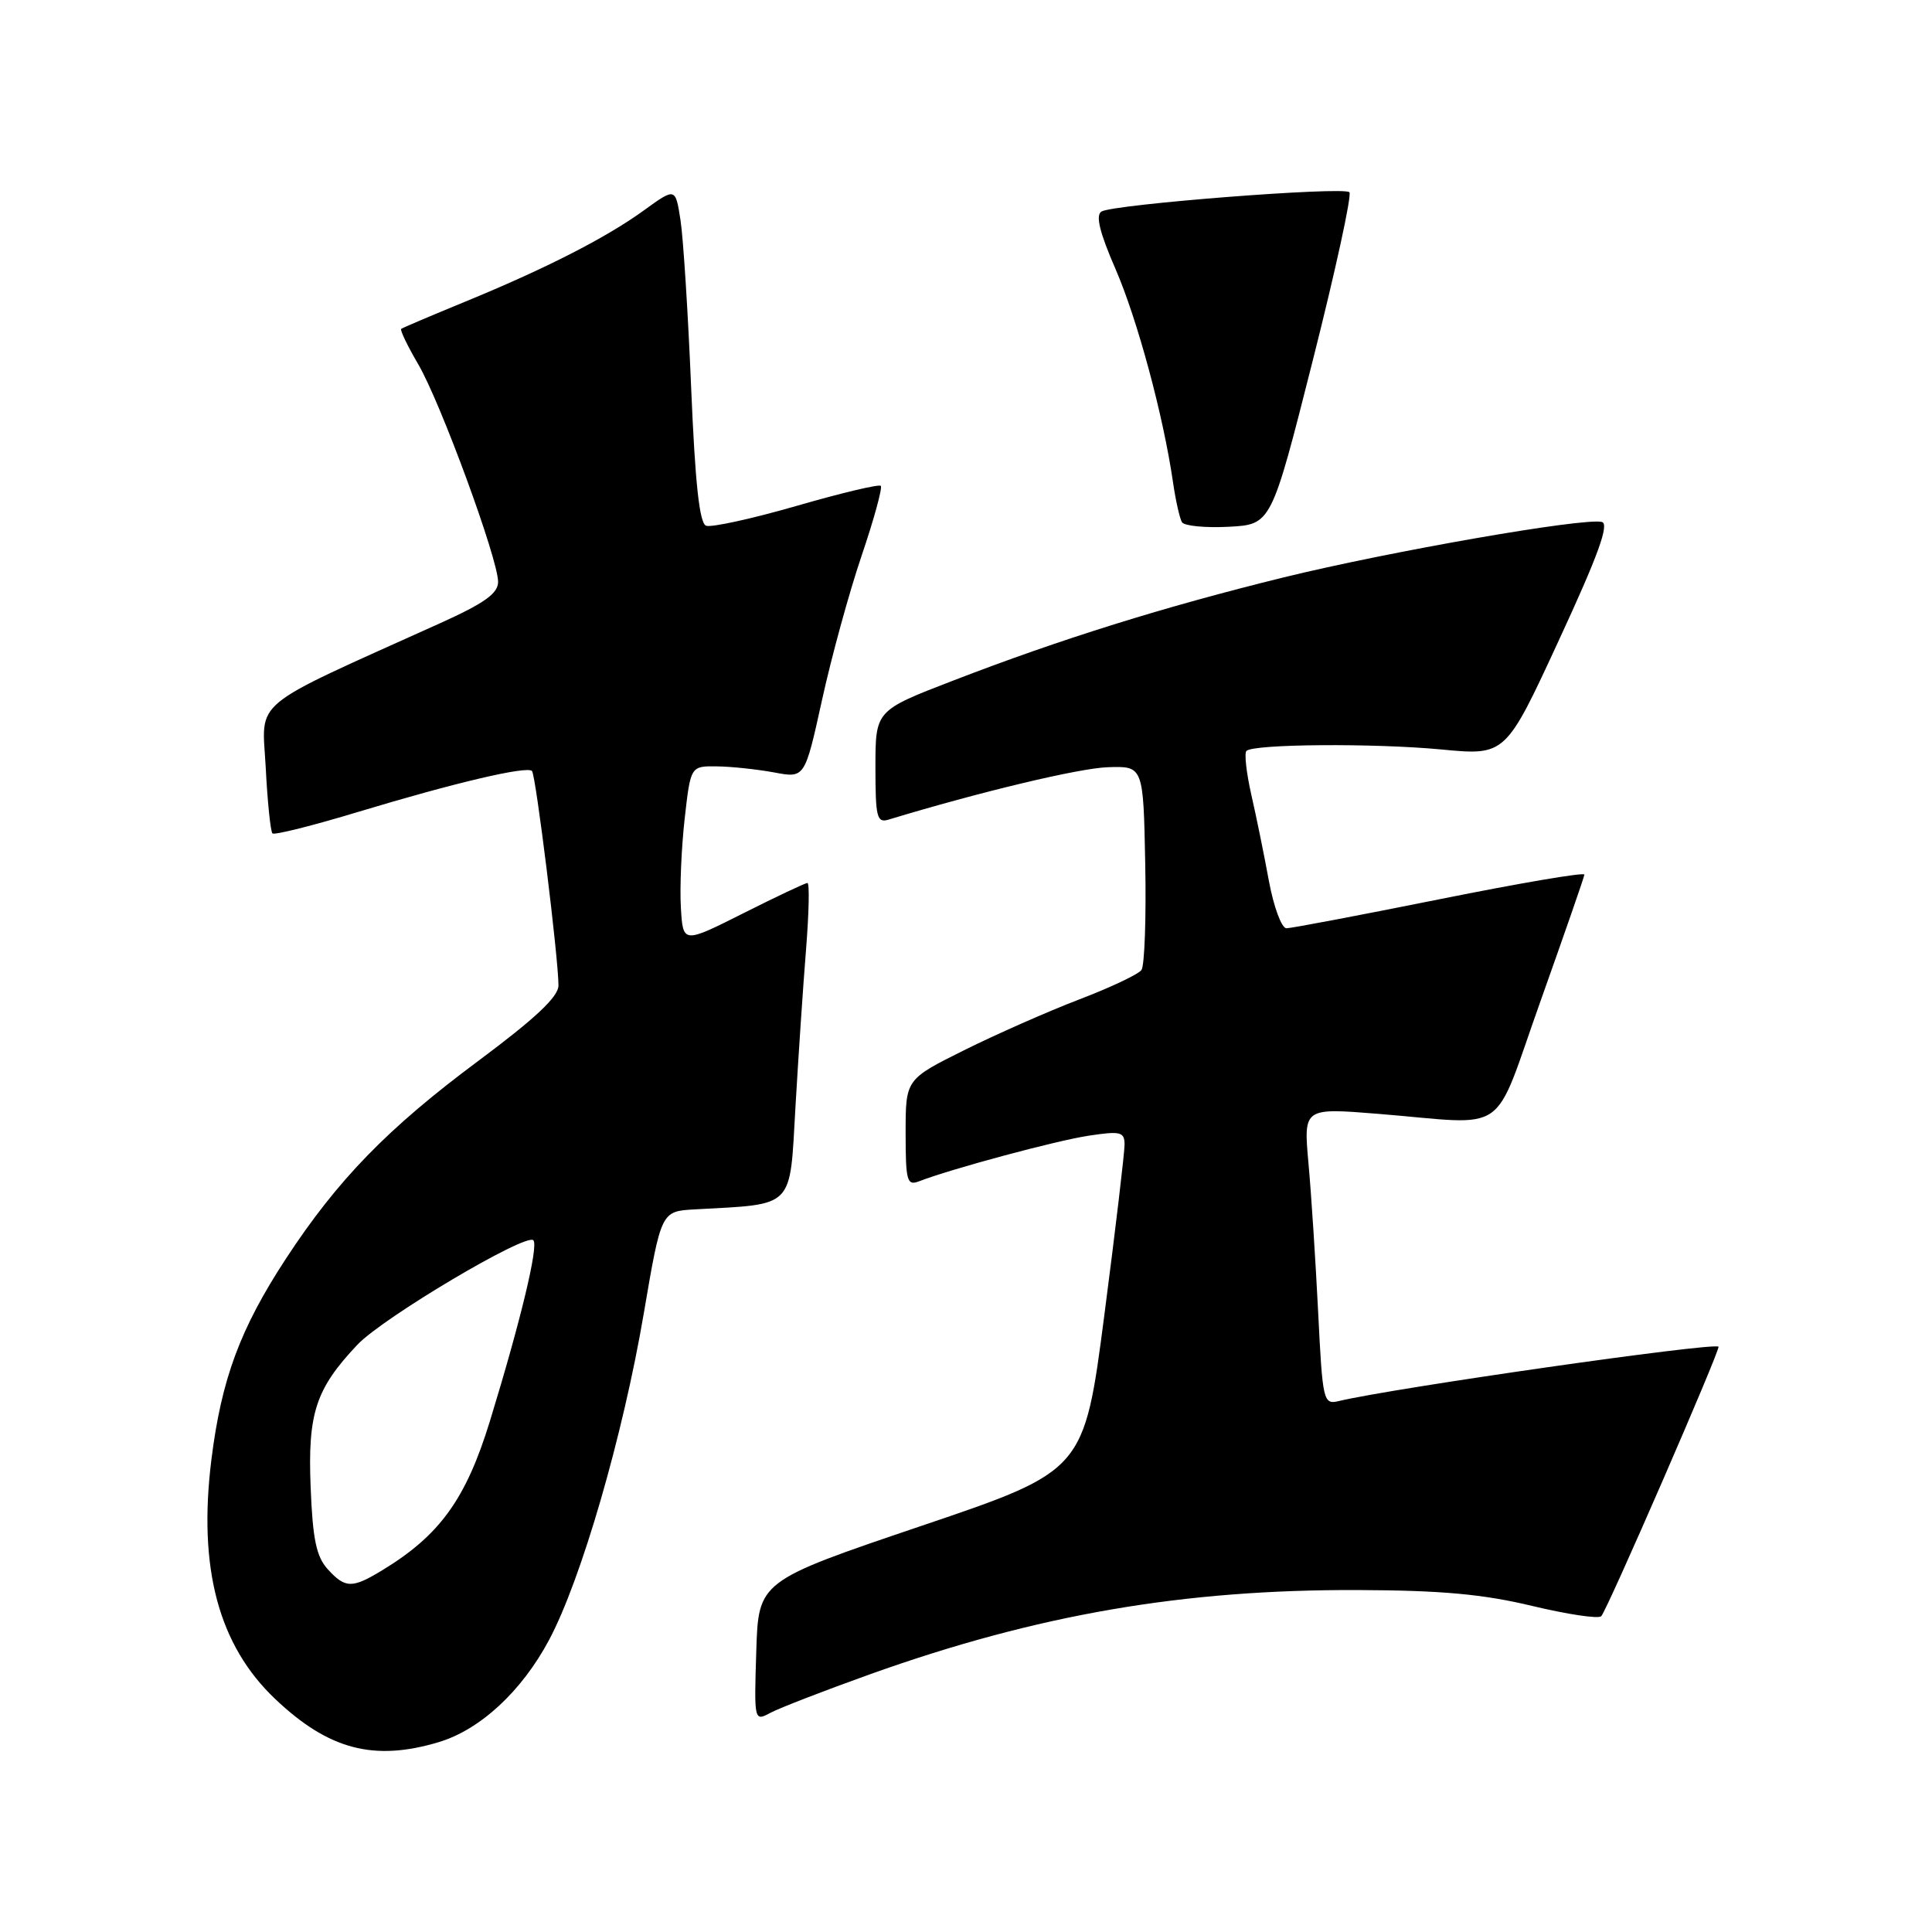 <?xml version="1.0" encoding="UTF-8" standalone="no"?>
<!DOCTYPE svg PUBLIC "-//W3C//DTD SVG 1.1//EN" "http://www.w3.org/Graphics/SVG/1.1/DTD/svg11.dtd" >
<svg xmlns="http://www.w3.org/2000/svg" xmlns:xlink="http://www.w3.org/1999/xlink" version="1.1" viewBox="0 0 256 256">
 <g >
 <path fill="currentColor"
d=" M 58.14 230.84 C 63.63 229.19 69.13 224.10 72.75 217.31 C 77.02 209.31 82.55 190.23 85.31 174.00 C 87.61 160.50 87.61 160.50 92.05 160.25 C 105.40 159.51 104.62 160.30 105.40 146.71 C 105.79 140.00 106.42 130.56 106.81 125.75 C 107.19 120.94 107.28 117.00 106.99 117.00 C 106.70 117.00 102.87 118.81 98.48 121.02 C 90.50 125.03 90.50 125.03 90.22 120.27 C 90.06 117.64 90.29 112.35 90.72 108.50 C 91.51 101.50 91.51 101.50 95.00 101.55 C 96.93 101.57 100.33 101.94 102.57 102.35 C 106.64 103.12 106.64 103.12 108.91 92.81 C 110.15 87.14 112.51 78.52 114.16 73.66 C 115.81 68.80 116.95 64.62 116.71 64.38 C 116.47 64.13 111.44 65.33 105.53 67.04 C 99.63 68.74 94.24 69.92 93.56 69.66 C 92.68 69.32 92.11 64.05 91.58 51.34 C 91.17 41.53 90.54 31.55 90.17 29.17 C 89.50 24.85 89.50 24.85 85.34 27.86 C 80.32 31.51 72.23 35.63 61.50 40.03 C 57.10 41.84 53.35 43.43 53.16 43.58 C 52.98 43.72 53.99 45.83 55.42 48.27 C 58.38 53.33 66.00 74.08 66.00 77.10 C 66.00 78.64 64.19 79.93 58.25 82.61 C 32.75 94.12 34.72 92.49 35.21 101.70 C 35.44 106.25 35.85 110.18 36.10 110.43 C 36.35 110.68 41.49 109.39 47.53 107.56 C 60.20 103.73 69.80 101.47 70.49 102.16 C 71.00 102.67 74.00 126.98 74.00 130.58 C 74.00 132.07 70.97 134.92 63.41 140.55 C 51.36 149.51 44.75 156.30 37.88 166.79 C 31.81 176.08 29.34 182.74 28.01 193.42 C 26.23 207.78 28.95 218.00 36.47 225.13 C 43.55 231.84 49.53 233.42 58.14 230.84 Z  M 115.39 221.81 C 137.48 213.93 156.81 210.60 180.00 210.69 C 191.00 210.73 196.55 211.24 203.00 212.79 C 207.68 213.91 211.80 214.53 212.17 214.16 C 212.93 213.42 228.04 178.67 227.71 178.44 C 226.88 177.87 184.72 183.90 177.39 185.65 C 175.35 186.13 175.25 185.72 174.66 173.82 C 174.32 167.05 173.75 158.19 173.38 154.15 C 172.72 146.79 172.72 146.79 182.61 147.59 C 200.29 149.02 197.62 150.89 204.18 132.50 C 207.31 123.70 209.91 116.23 209.94 115.89 C 209.97 115.55 201.37 117.02 190.81 119.14 C 180.26 121.26 171.10 123.00 170.46 123.00 C 169.82 123.00 168.78 120.19 168.14 116.75 C 167.51 113.31 166.46 108.15 165.80 105.28 C 165.15 102.40 164.86 99.80 165.16 99.50 C 166.09 98.58 182.04 98.46 191.00 99.31 C 199.50 100.12 199.50 100.12 206.57 84.81 C 211.77 73.58 213.28 69.41 212.25 69.16 C 209.83 68.58 184.24 73.04 170.08 76.51 C 154.23 80.41 140.60 84.66 126.25 90.20 C 116.00 94.15 116.00 94.15 116.00 101.64 C 116.00 108.31 116.19 109.08 117.75 108.60 C 129.85 104.93 143.02 101.78 146.79 101.66 C 151.50 101.50 151.50 101.50 151.75 114.50 C 151.89 121.65 151.66 127.96 151.25 128.53 C 150.84 129.10 147.12 130.86 143.00 132.43 C 138.88 134.01 132.01 137.04 127.75 139.16 C 120.00 143.02 120.00 143.02 120.00 150.12 C 120.00 156.47 120.18 157.14 121.75 156.54 C 126.03 154.88 140.01 151.12 144.29 150.48 C 148.47 149.85 149.00 149.98 149.01 151.64 C 149.02 152.66 147.82 162.81 146.34 174.19 C 143.65 194.89 143.65 194.89 122.08 202.19 C 100.50 209.50 100.50 209.50 100.21 218.81 C 99.92 228.09 99.93 228.11 102.10 226.95 C 103.30 226.31 109.28 224.00 115.39 221.81 Z  M 173.94 47.80 C 176.96 35.86 179.15 25.82 178.80 25.47 C 178.02 24.69 147.51 27.07 145.95 28.03 C 145.15 28.52 145.70 30.79 147.80 35.62 C 150.71 42.32 154.13 55.00 155.43 63.90 C 155.78 66.33 156.32 68.71 156.62 69.20 C 156.93 69.69 159.71 69.96 162.81 69.80 C 168.45 69.50 168.45 69.50 173.94 47.80 Z  M 43.40 207.90 C 41.91 206.24 41.43 203.92 41.16 197.03 C 40.77 187.25 41.83 184.03 47.36 178.18 C 50.73 174.61 69.69 163.35 70.67 164.34 C 71.39 165.05 68.99 175.02 64.92 188.29 C 61.75 198.61 58.30 203.41 50.71 208.03 C 46.65 210.51 45.75 210.49 43.40 207.90 Z "/>
</g>
</svg>